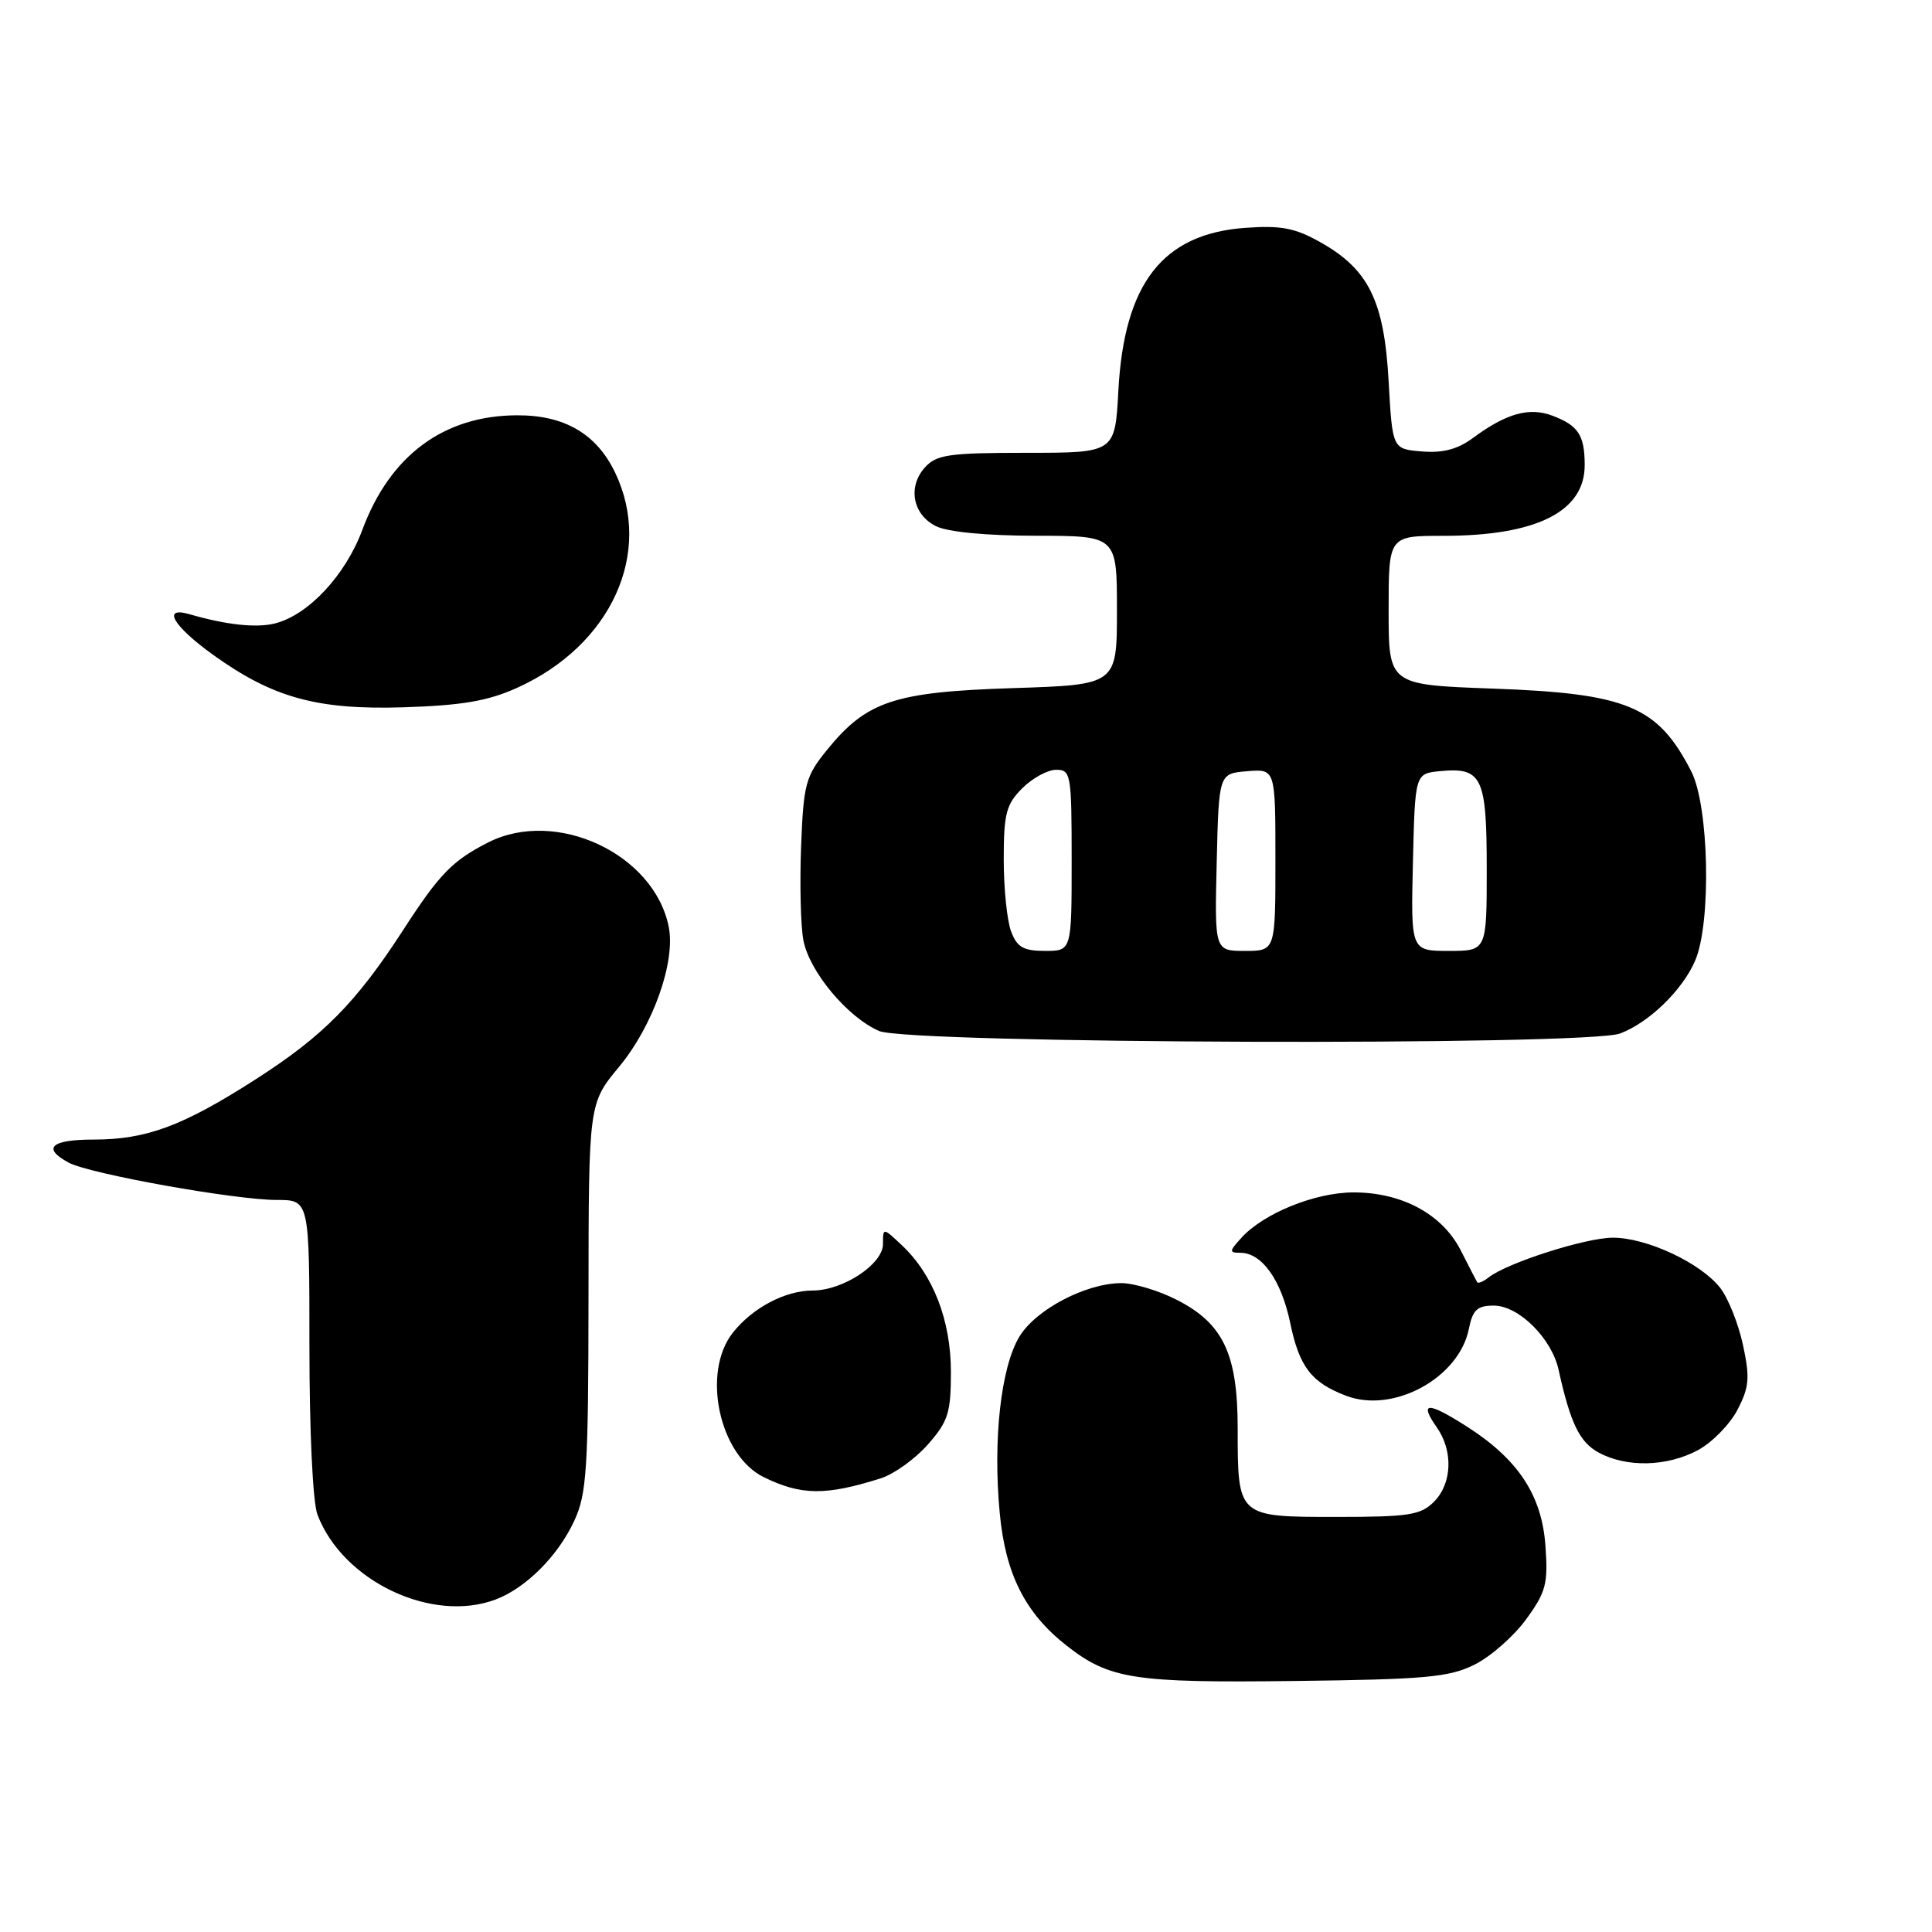 <?xml version="1.0" encoding="UTF-8" standalone="no"?>
<!DOCTYPE svg PUBLIC "-//W3C//DTD SVG 1.1//EN" "http://www.w3.org/Graphics/SVG/1.1/DTD/svg11.dtd" >
<svg xmlns="http://www.w3.org/2000/svg" xmlns:xlink="http://www.w3.org/1999/xlink" version="1.1" viewBox="0 0 256 256">
 <g >
 <path fill="currentColor"
d=" M 195.37 220.58 C 197.49 219.53 200.57 216.83 202.21 214.58 C 204.85 210.96 205.14 209.87 204.78 204.85 C 204.31 198.09 201.13 193.30 194.19 188.91 C 189.11 185.69 188.02 185.76 190.40 189.16 C 192.58 192.28 192.41 196.59 190.00 199.00 C 188.24 200.76 186.67 201.00 177.04 201.00 C 163.97 201.00 164.00 201.03 164.00 189.30 C 164.00 179.43 162.10 175.39 155.96 172.25 C 153.55 171.01 150.21 170.01 148.54 170.02 C 143.84 170.06 137.27 173.51 135.08 177.10 C 132.63 181.14 131.55 190.75 132.47 200.48 C 133.22 208.57 135.85 213.77 141.35 218.07 C 147.01 222.50 150.24 223.00 171.50 222.74 C 188.90 222.53 192.00 222.25 195.37 220.58 Z  M 65.68 211.94 C 69.69 210.42 73.95 206.16 76.10 201.50 C 77.75 197.94 77.96 194.68 77.98 171.86 C 78.00 146.22 78.00 146.22 82.03 141.36 C 86.52 135.95 89.54 127.45 88.61 122.81 C 86.68 113.14 73.69 107.07 64.70 111.62 C 59.97 114.02 58.23 115.80 53.47 123.16 C 47.19 132.86 42.84 137.27 33.90 143.00 C 24.22 149.21 19.41 151.00 12.37 151.00 C 6.75 151.00 5.53 152.14 9.11 154.06 C 11.90 155.55 31.15 159.00 36.67 159.00 C 41.00 159.00 41.00 159.00 41.00 178.43 C 41.00 189.74 41.45 199.05 42.06 200.68 C 45.39 209.50 57.22 215.13 65.68 211.94 Z  M 116.70 195.89 C 118.46 195.33 121.27 193.31 122.95 191.40 C 125.64 188.34 126.00 187.21 126.00 181.78 C 126.00 174.96 123.65 168.90 119.49 164.99 C 117.00 162.65 117.00 162.65 117.00 164.84 C 117.00 167.50 111.73 170.99 107.70 171.00 C 104.04 171.00 99.69 173.30 97.09 176.61 C 92.94 181.89 95.31 192.86 101.22 195.74 C 106.18 198.16 109.40 198.19 116.70 195.89 Z  M 224.97 192.16 C 226.85 191.15 229.22 188.74 230.22 186.81 C 231.79 183.79 231.89 182.58 230.95 178.19 C 230.34 175.38 228.98 171.98 227.92 170.63 C 225.32 167.33 218.20 164.00 213.72 164.00 C 210.11 164.00 199.67 167.34 197.23 169.28 C 196.53 169.83 195.85 170.11 195.73 169.89 C 195.60 169.68 194.62 167.78 193.55 165.67 C 191.11 160.89 185.77 158.00 179.36 158.00 C 174.27 158.00 167.42 160.77 164.48 164.03 C 162.86 165.81 162.85 166.00 164.35 166.00 C 167.21 166.00 169.78 169.62 170.96 175.30 C 172.17 181.12 173.76 183.20 178.38 184.95 C 184.63 187.33 193.33 182.59 194.63 176.09 C 195.14 173.56 195.73 173.00 197.94 173.00 C 201.23 173.00 205.60 177.32 206.52 181.50 C 208.08 188.57 209.30 191.10 211.83 192.47 C 215.52 194.48 220.88 194.35 224.97 192.16 Z  M 214.68 136.94 C 218.52 135.49 222.96 131.17 224.62 127.28 C 226.78 122.24 226.46 106.81 224.10 102.21 C 219.66 93.56 215.63 91.88 197.75 91.24 C 184.00 90.74 184.00 90.74 184.00 80.87 C 184.00 71.00 184.00 71.00 191.26 71.00 C 203.61 71.00 210.02 67.78 209.98 61.58 C 209.97 57.66 209.12 56.38 205.73 55.09 C 202.64 53.91 199.58 54.77 195.15 58.05 C 193.14 59.53 191.18 60.05 188.41 59.82 C 184.50 59.50 184.50 59.50 184.00 50.50 C 183.41 39.87 181.36 35.69 174.96 32.10 C 171.59 30.20 169.75 29.85 165.01 30.19 C 154.06 30.98 148.96 37.53 148.19 51.75 C 147.75 60.00 147.75 60.00 136.03 60.00 C 125.75 60.00 124.10 60.24 122.57 61.92 C 120.25 64.48 120.92 68.16 124.00 69.71 C 125.54 70.49 130.62 70.98 137.25 70.99 C 148.00 71.00 148.00 71.00 148.00 80.87 C 148.00 90.74 148.00 90.74 134.17 91.18 C 118.45 91.69 114.83 92.90 109.55 99.41 C 106.74 102.88 106.47 103.90 106.15 112.14 C 105.96 117.07 106.09 122.67 106.45 124.57 C 107.22 128.71 112.28 134.78 116.48 136.61 C 120.39 138.31 210.26 138.61 214.68 136.94 Z  M 68.50 91.15 C 81.00 85.51 86.59 73.26 81.51 62.63 C 79.05 57.49 74.80 55.00 68.50 55.03 C 58.81 55.06 51.69 60.33 48.02 70.19 C 45.77 76.24 40.86 81.49 36.43 82.61 C 33.96 83.23 29.98 82.80 25.12 81.39 C 21.38 80.31 22.93 82.95 28.28 86.80 C 36.18 92.47 42.06 94.08 53.50 93.72 C 61.24 93.47 64.63 92.89 68.50 91.15 Z  M 133.98 123.43 C 133.44 122.02 133.00 117.73 133.00 113.89 C 133.00 107.81 133.32 106.59 135.45 104.45 C 136.80 103.10 138.83 102.00 139.95 102.00 C 141.90 102.00 142.00 102.58 142.00 114.00 C 142.00 126.00 142.00 126.00 138.48 126.00 C 135.61 126.00 134.77 125.52 133.98 123.43 Z  M 161.22 114.25 C 161.50 102.50 161.50 102.50 165.25 102.19 C 169.00 101.88 169.00 101.88 169.00 113.94 C 169.00 126.00 169.00 126.00 164.97 126.00 C 160.94 126.00 160.94 126.00 161.22 114.25 Z  M 187.22 114.25 C 187.50 102.50 187.50 102.50 190.82 102.18 C 196.38 101.65 197.00 102.94 197.00 115.12 C 197.00 126.00 197.00 126.00 191.97 126.00 C 186.94 126.00 186.94 126.00 187.22 114.25 Z "/>
</g>
</svg>